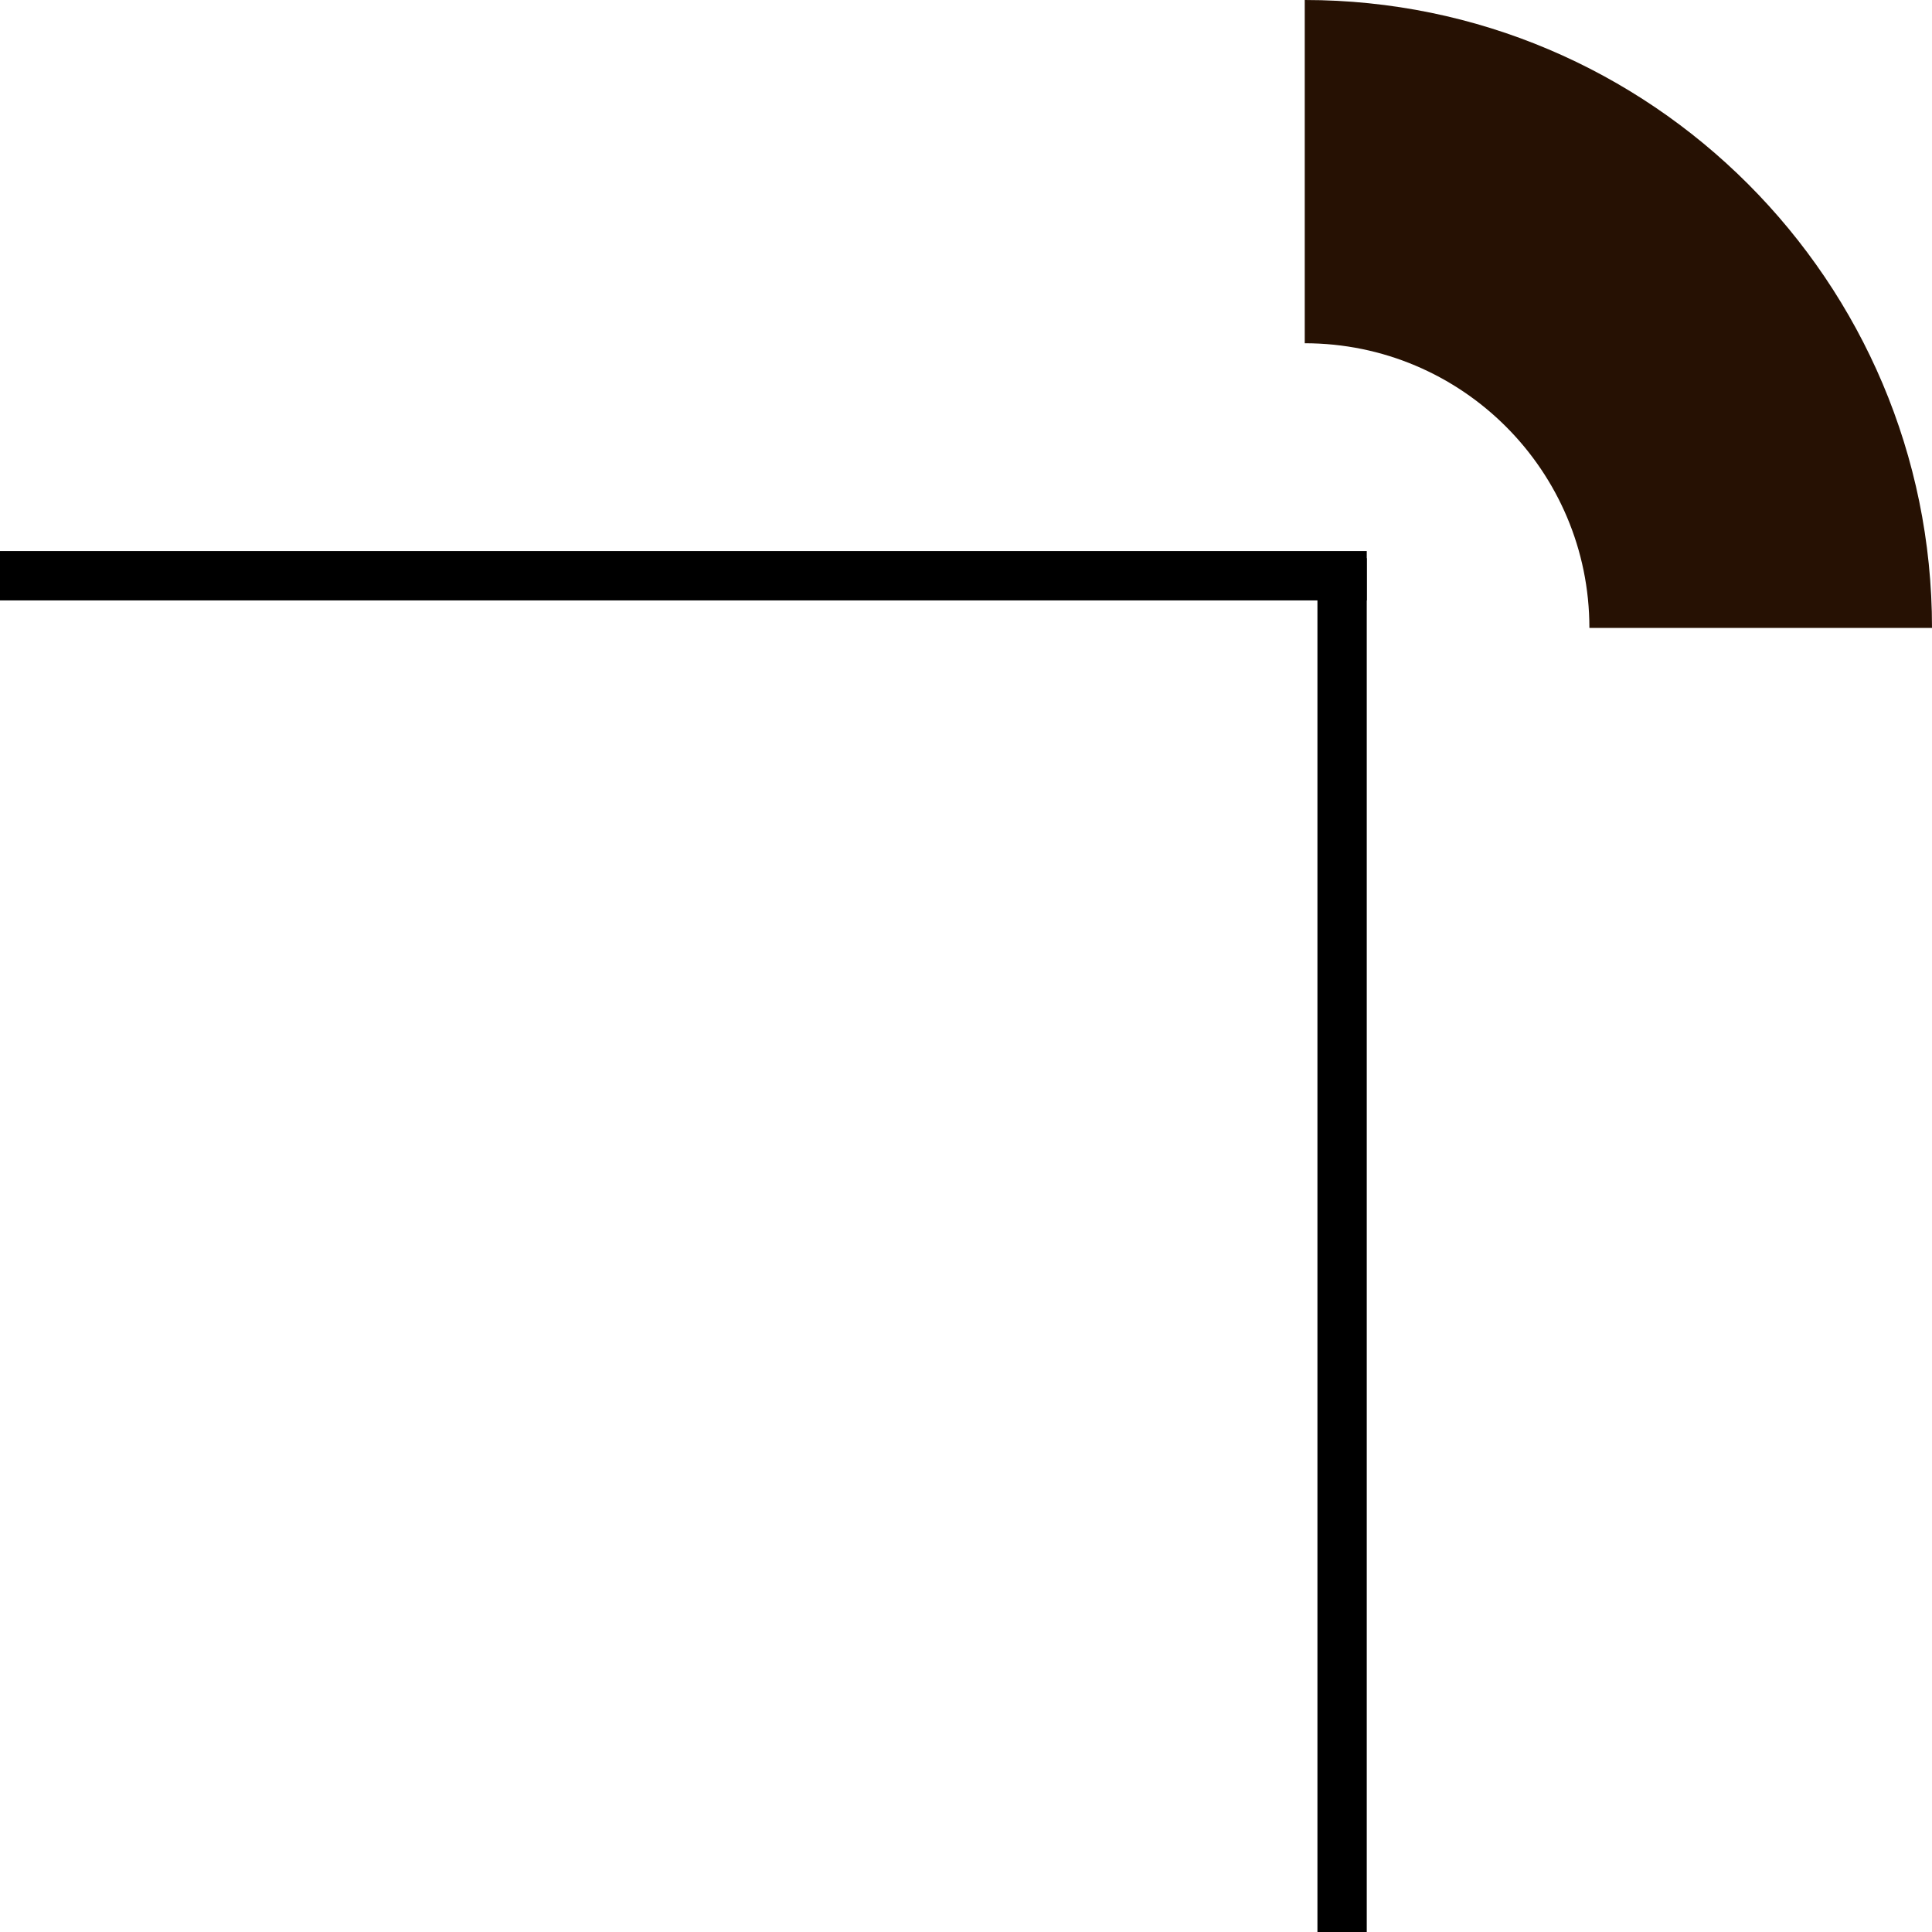 <?xml version="1.0" encoding="utf-8"?>
<!-- Generator: Adobe Illustrator 28.0.0, SVG Export Plug-In . SVG Version: 6.00 Build 0)  -->
<svg version="1.1" id="Capa_1" xmlns="http://www.w3.org/2000/svg" xmlns:xlink="http://www.w3.org/1999/xlink" x="0px" y="0px"
	 viewBox="0 0 300 300" style="enable-background:new 0 0 300 300;" xml:space="preserve">
<style type="text/css">
	.st0{fill-rule:evenodd;clip-rule:evenodd;fill:#261103;}
	.st1{fill-rule:evenodd;clip-rule:evenodd;fill:#261103;stroke:#000000;stroke-width:5.459;stroke-miterlimit:10;}
	.st2{fill-rule:evenodd;clip-rule:evenodd;fill:#11182B;stroke:#000000;stroke-width:5.459;stroke-miterlimit:10;}
</style>
<path class="st0" d="M202.6,0C256.3,0,300,43.7,300,97.5h-53.2c0-24.4-19.8-44.2-44.2-44.2V0z"/>
<path class="st1" d="M209.5,88.3v2.2H-0.1v-2.2H209.5z"/>
<path class="st2" d="M209.5,89.4v209.6h-2.2V89.4H209.5z"/>
</svg>

